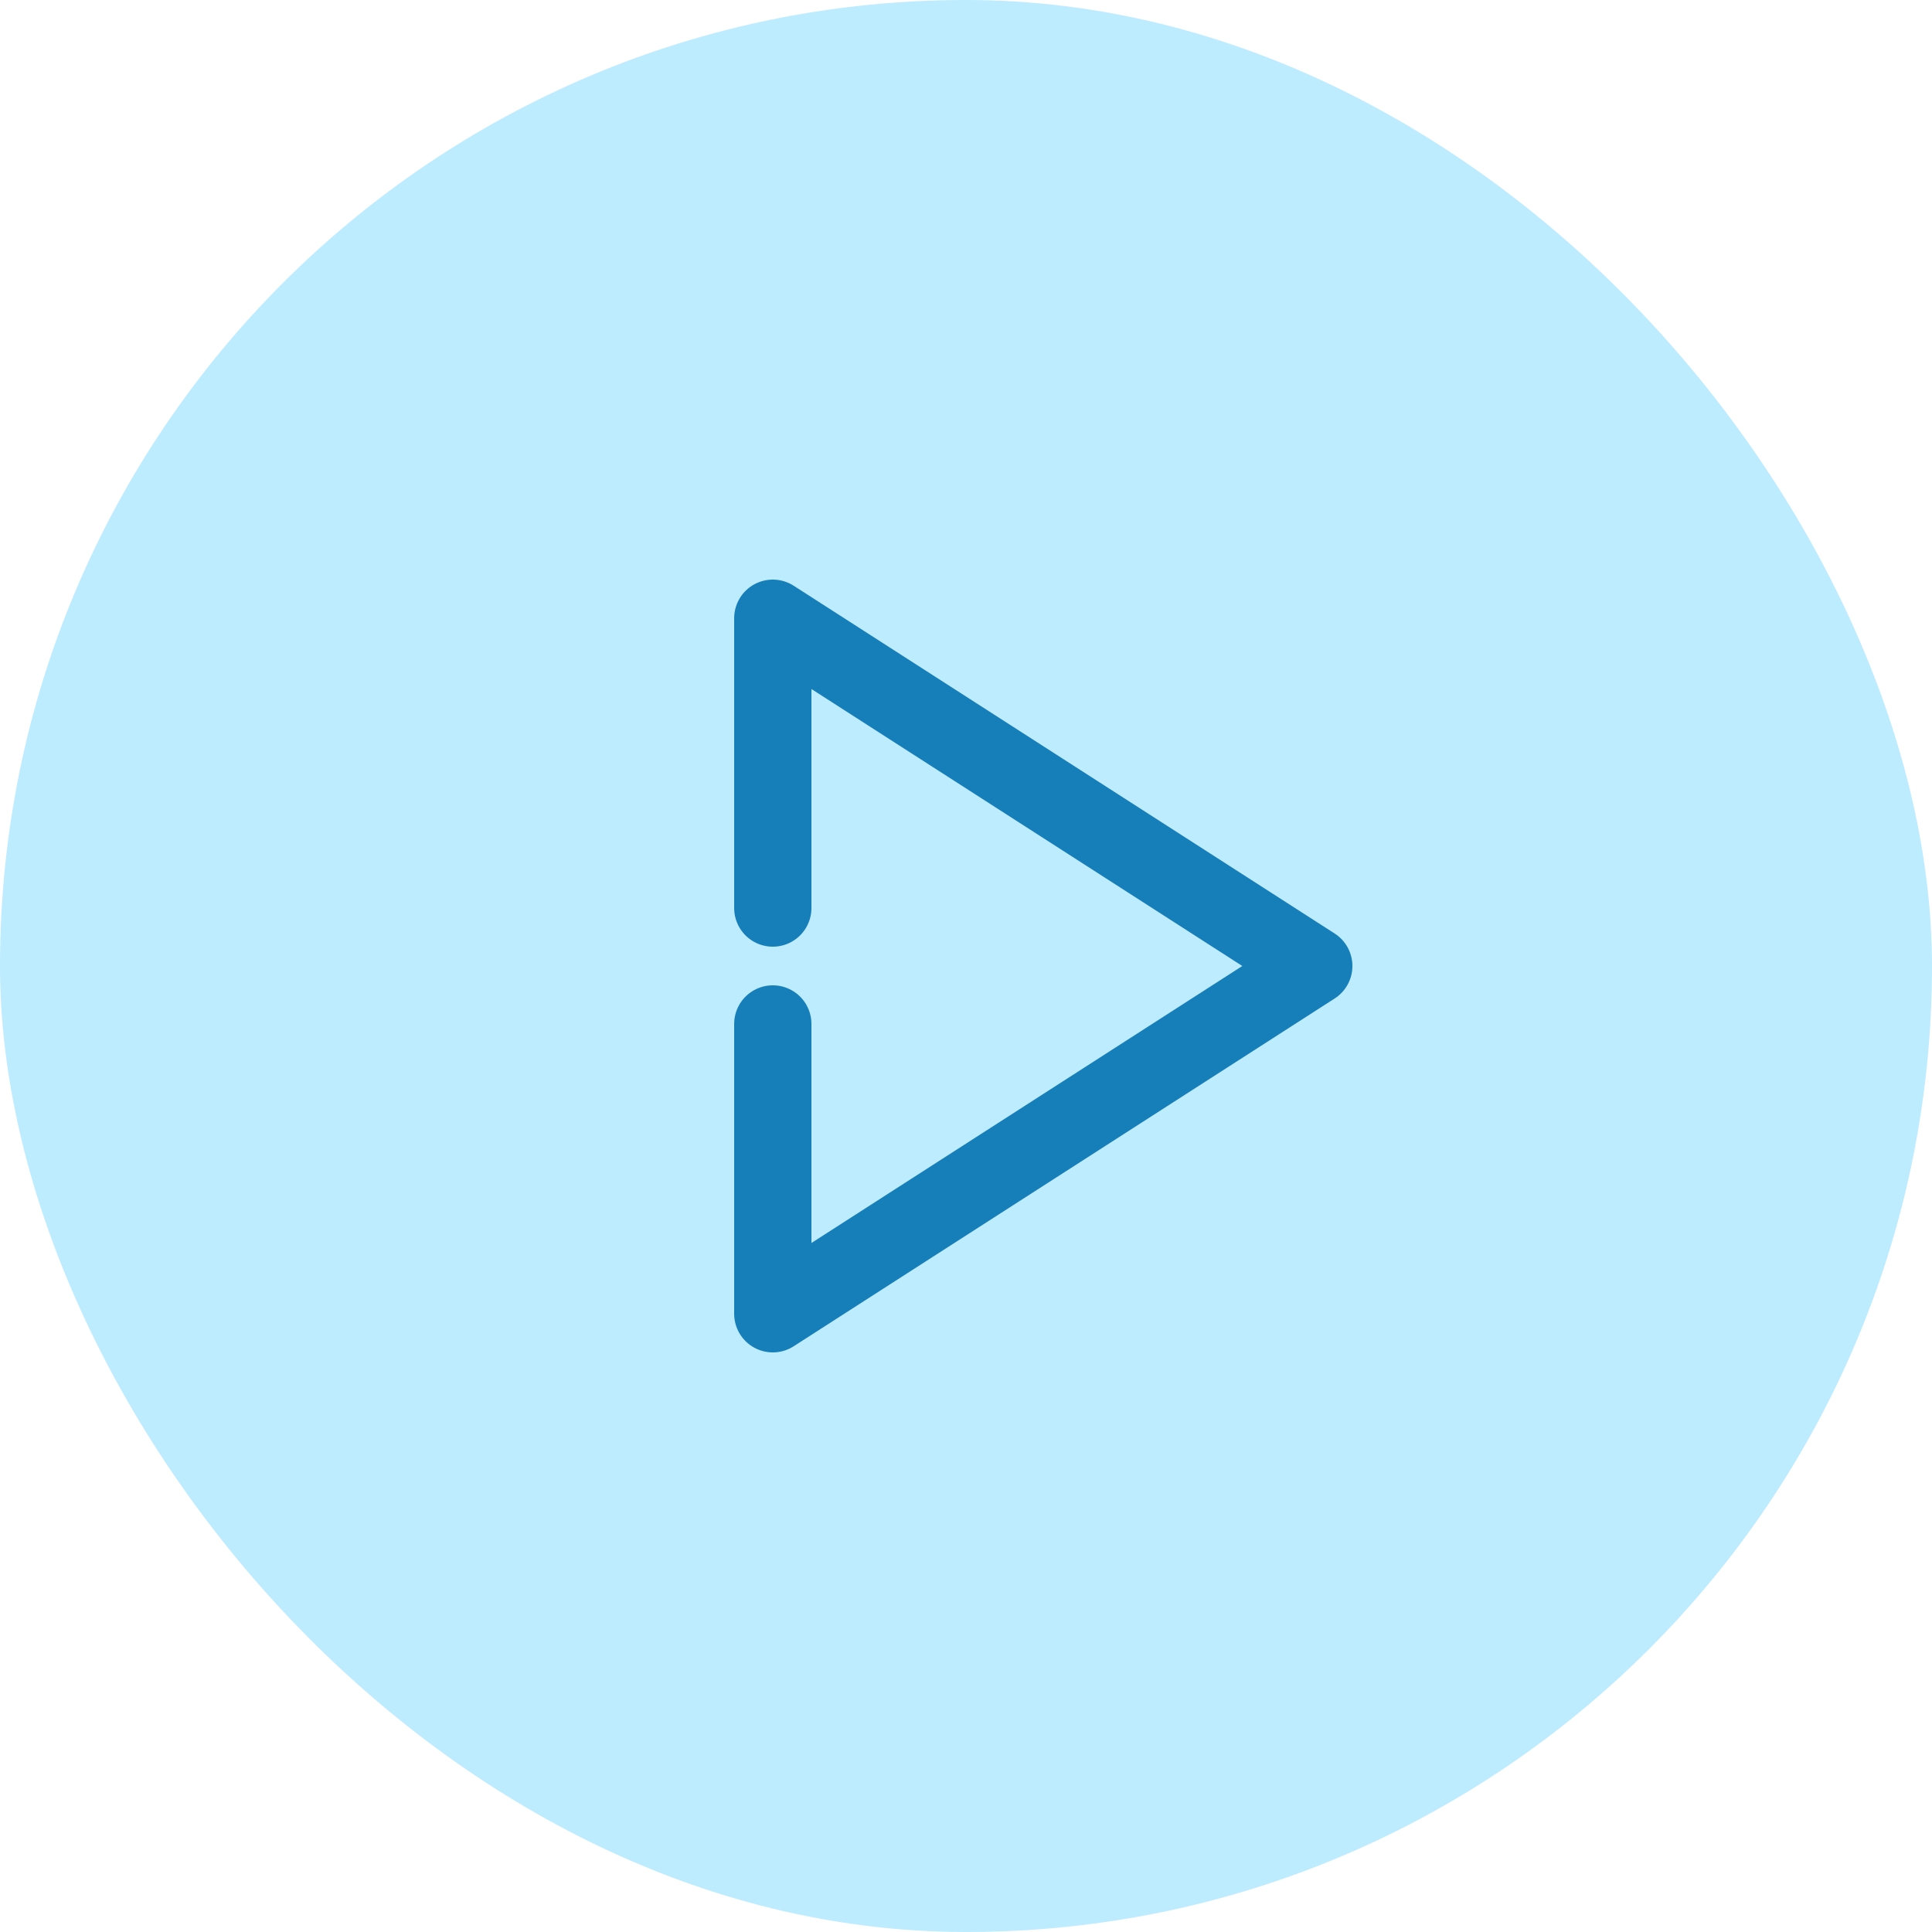 <svg width="50" height="50" viewBox="0 0 50 50" fill="none" xmlns="http://www.w3.org/2000/svg">
<rect width="50" height="50" rx="25" fill="#7DD8FF" fill-opacity="0.5"/>
<path d="M20 26.5V34L34 25L20 16V23.5" stroke="#167FB9" stroke-width="2" stroke-linecap="round" stroke-linejoin="round"/>
</svg>

